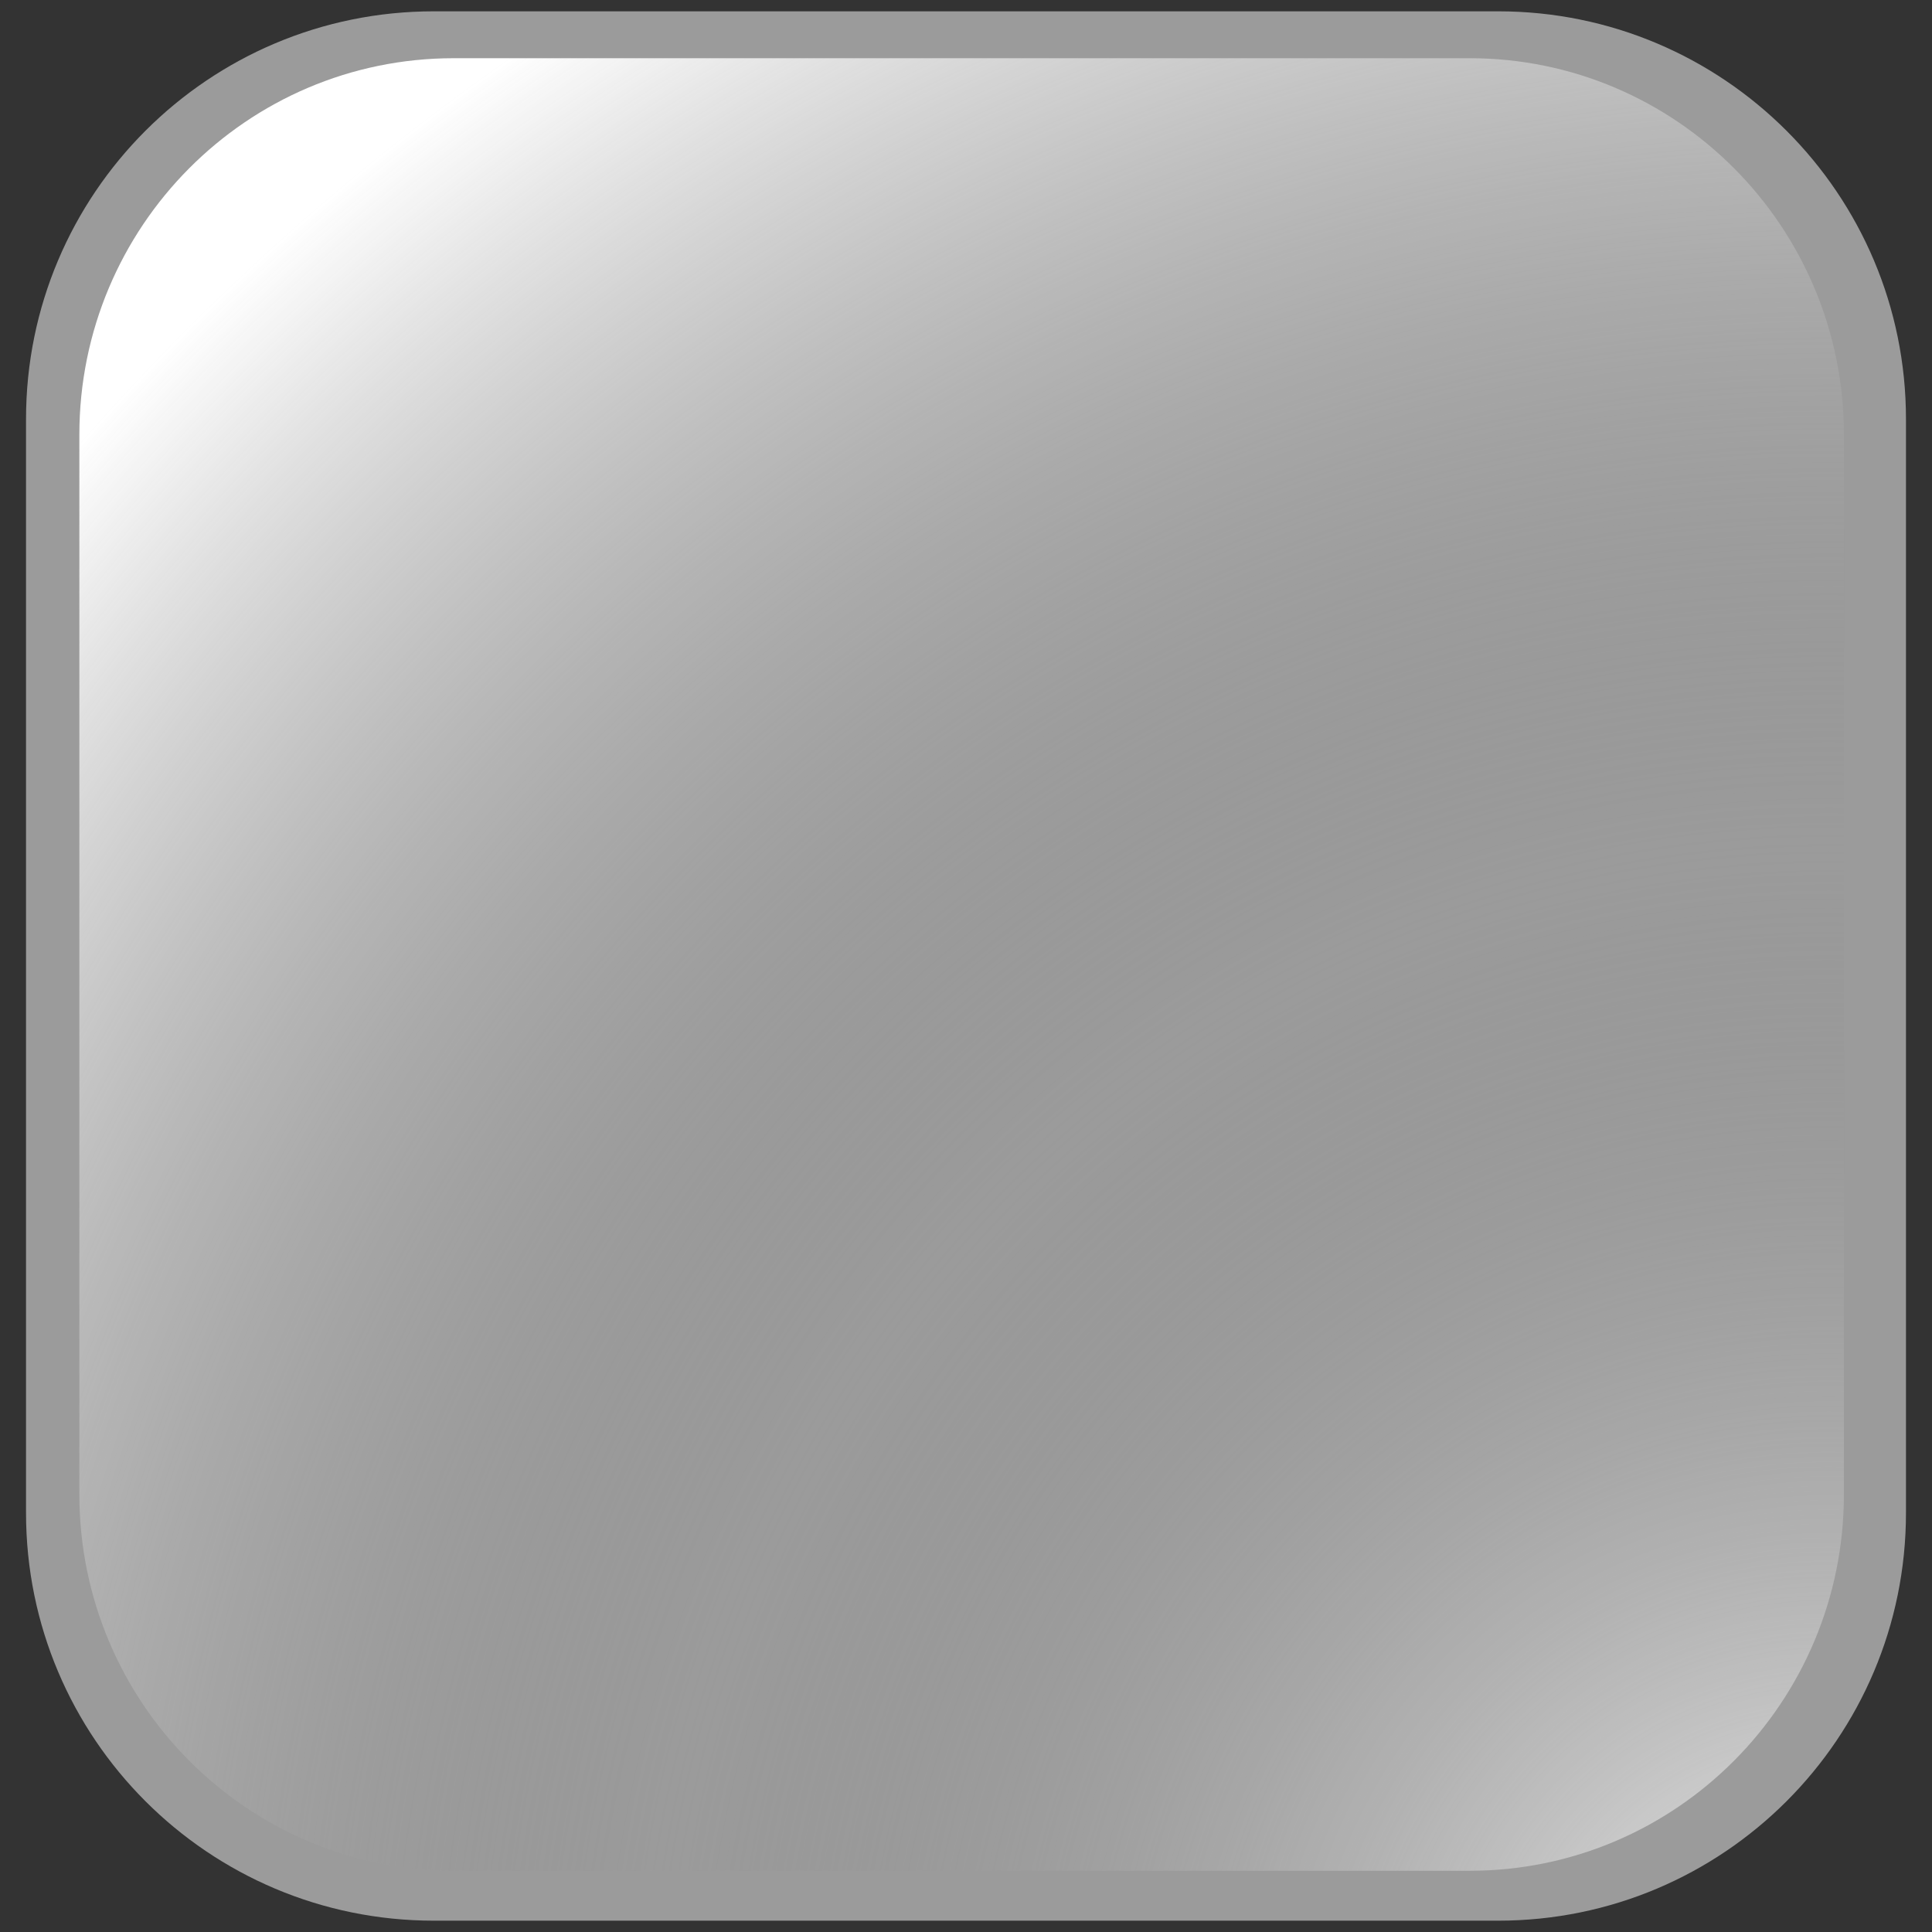 <?xml version="1.0" encoding="UTF-8" standalone="no" ?>
<!DOCTYPE svg PUBLIC "-//W3C//DTD SVG 1.1//EN" "http://www.w3.org/Graphics/SVG/1.1/DTD/svg11.dtd">
<svg xmlns="http://www.w3.org/2000/svg" xmlns:xlink="http://www.w3.org/1999/xlink" version="1.1" width="500" height="500" viewBox="0 0 500 500" xml:space="preserve">
<rect x="0" y="0" width="500" height="500" fill="#333333" stroke="none"/>
<desc>Created with Fabric.js 4.6.0</desc>
<defs>
</defs>
<g transform="matrix(24.29 0 0 -24.67 250 250)" id="JDsW4G_EeX9ZxisA4psgy"  >
<path style="stroke: rgb(38,194,233); stroke-width: 0; stroke-dasharray: none; stroke-linecap: butt; stroke-dashoffset: 0; stroke-linejoin: miter; stroke-miterlimit: 4; fill: rgb(155,155,155); fill-rule: nonzero; opacity: 1;" vector-effect="non-scaling-stroke"  transform=" translate(0, 0)" d="M -10.015 -5.737 C -10.015 -8.1 -8.07 -10.015 -5.67 -10.015 L 5.67 -10.015 L 5.67 -10.015 C 8.07 -10.015 10.015 -8.1 10.015 -5.737 L 10.015 5.737 L 10.015 5.737 C 10.015 8.1 8.07 10.015 5.67 10.015 L -5.67 10.015 L -5.67 10.015 C -8.07 10.015 -10.015 8.1 -10.015 5.737 z" stroke-linecap="round" />
</g>
<g transform="matrix(1.47 0 0 1.51 248.87 249.61)" id="BmpE7x-Ty8p3iTVhHaw3d"  >
<radialGradient id="SVGID_1886" gradientUnits="userSpaceOnUse" gradientTransform="matrix(1 0 0 1 -155.33 -155.33)"  cx="307.952" cy="342.562" r="414.093" fx="307.952" fy="342.562">
<stop offset="0%" style="stop-color:#F5F5F5;stop-opacity: 1"/>
<stop offset="50%" style="stop-color:#7E7E7E;stop-opacity: 0"/>
<stop offset="100%" style="stop-color:#FFFFFF;stop-opacity: 1"/>
</radialGradient>
<path style="stroke: rgb(81,132,28); stroke-width: 0; stroke-dasharray: none; stroke-linecap: butt; stroke-dashoffset: 0; stroke-linejoin: miter; stroke-miterlimit: 4; fill: url(#SVGID_1886); fill-rule: nonzero; opacity: 1;" vector-effect="non-scaling-stroke"  transform=" translate(0, 0)" d="M -155.328 -90.8 C -155.328 -126.438 -125.824 -155.328 -89.428 -155.328 L 89.428 -155.328 L 89.428 -155.328 C 125.824 -155.328 155.328 -126.438 155.328 -90.8 L 155.328 90.8 L 155.328 90.8 C 155.328 126.438 125.824 155.328 89.428 155.328 L -89.428 155.328 L -89.428 155.328 C -125.824 155.328 -155.328 126.438 -155.328 90.8 z" stroke-linecap="round" />
</g>
</svg>